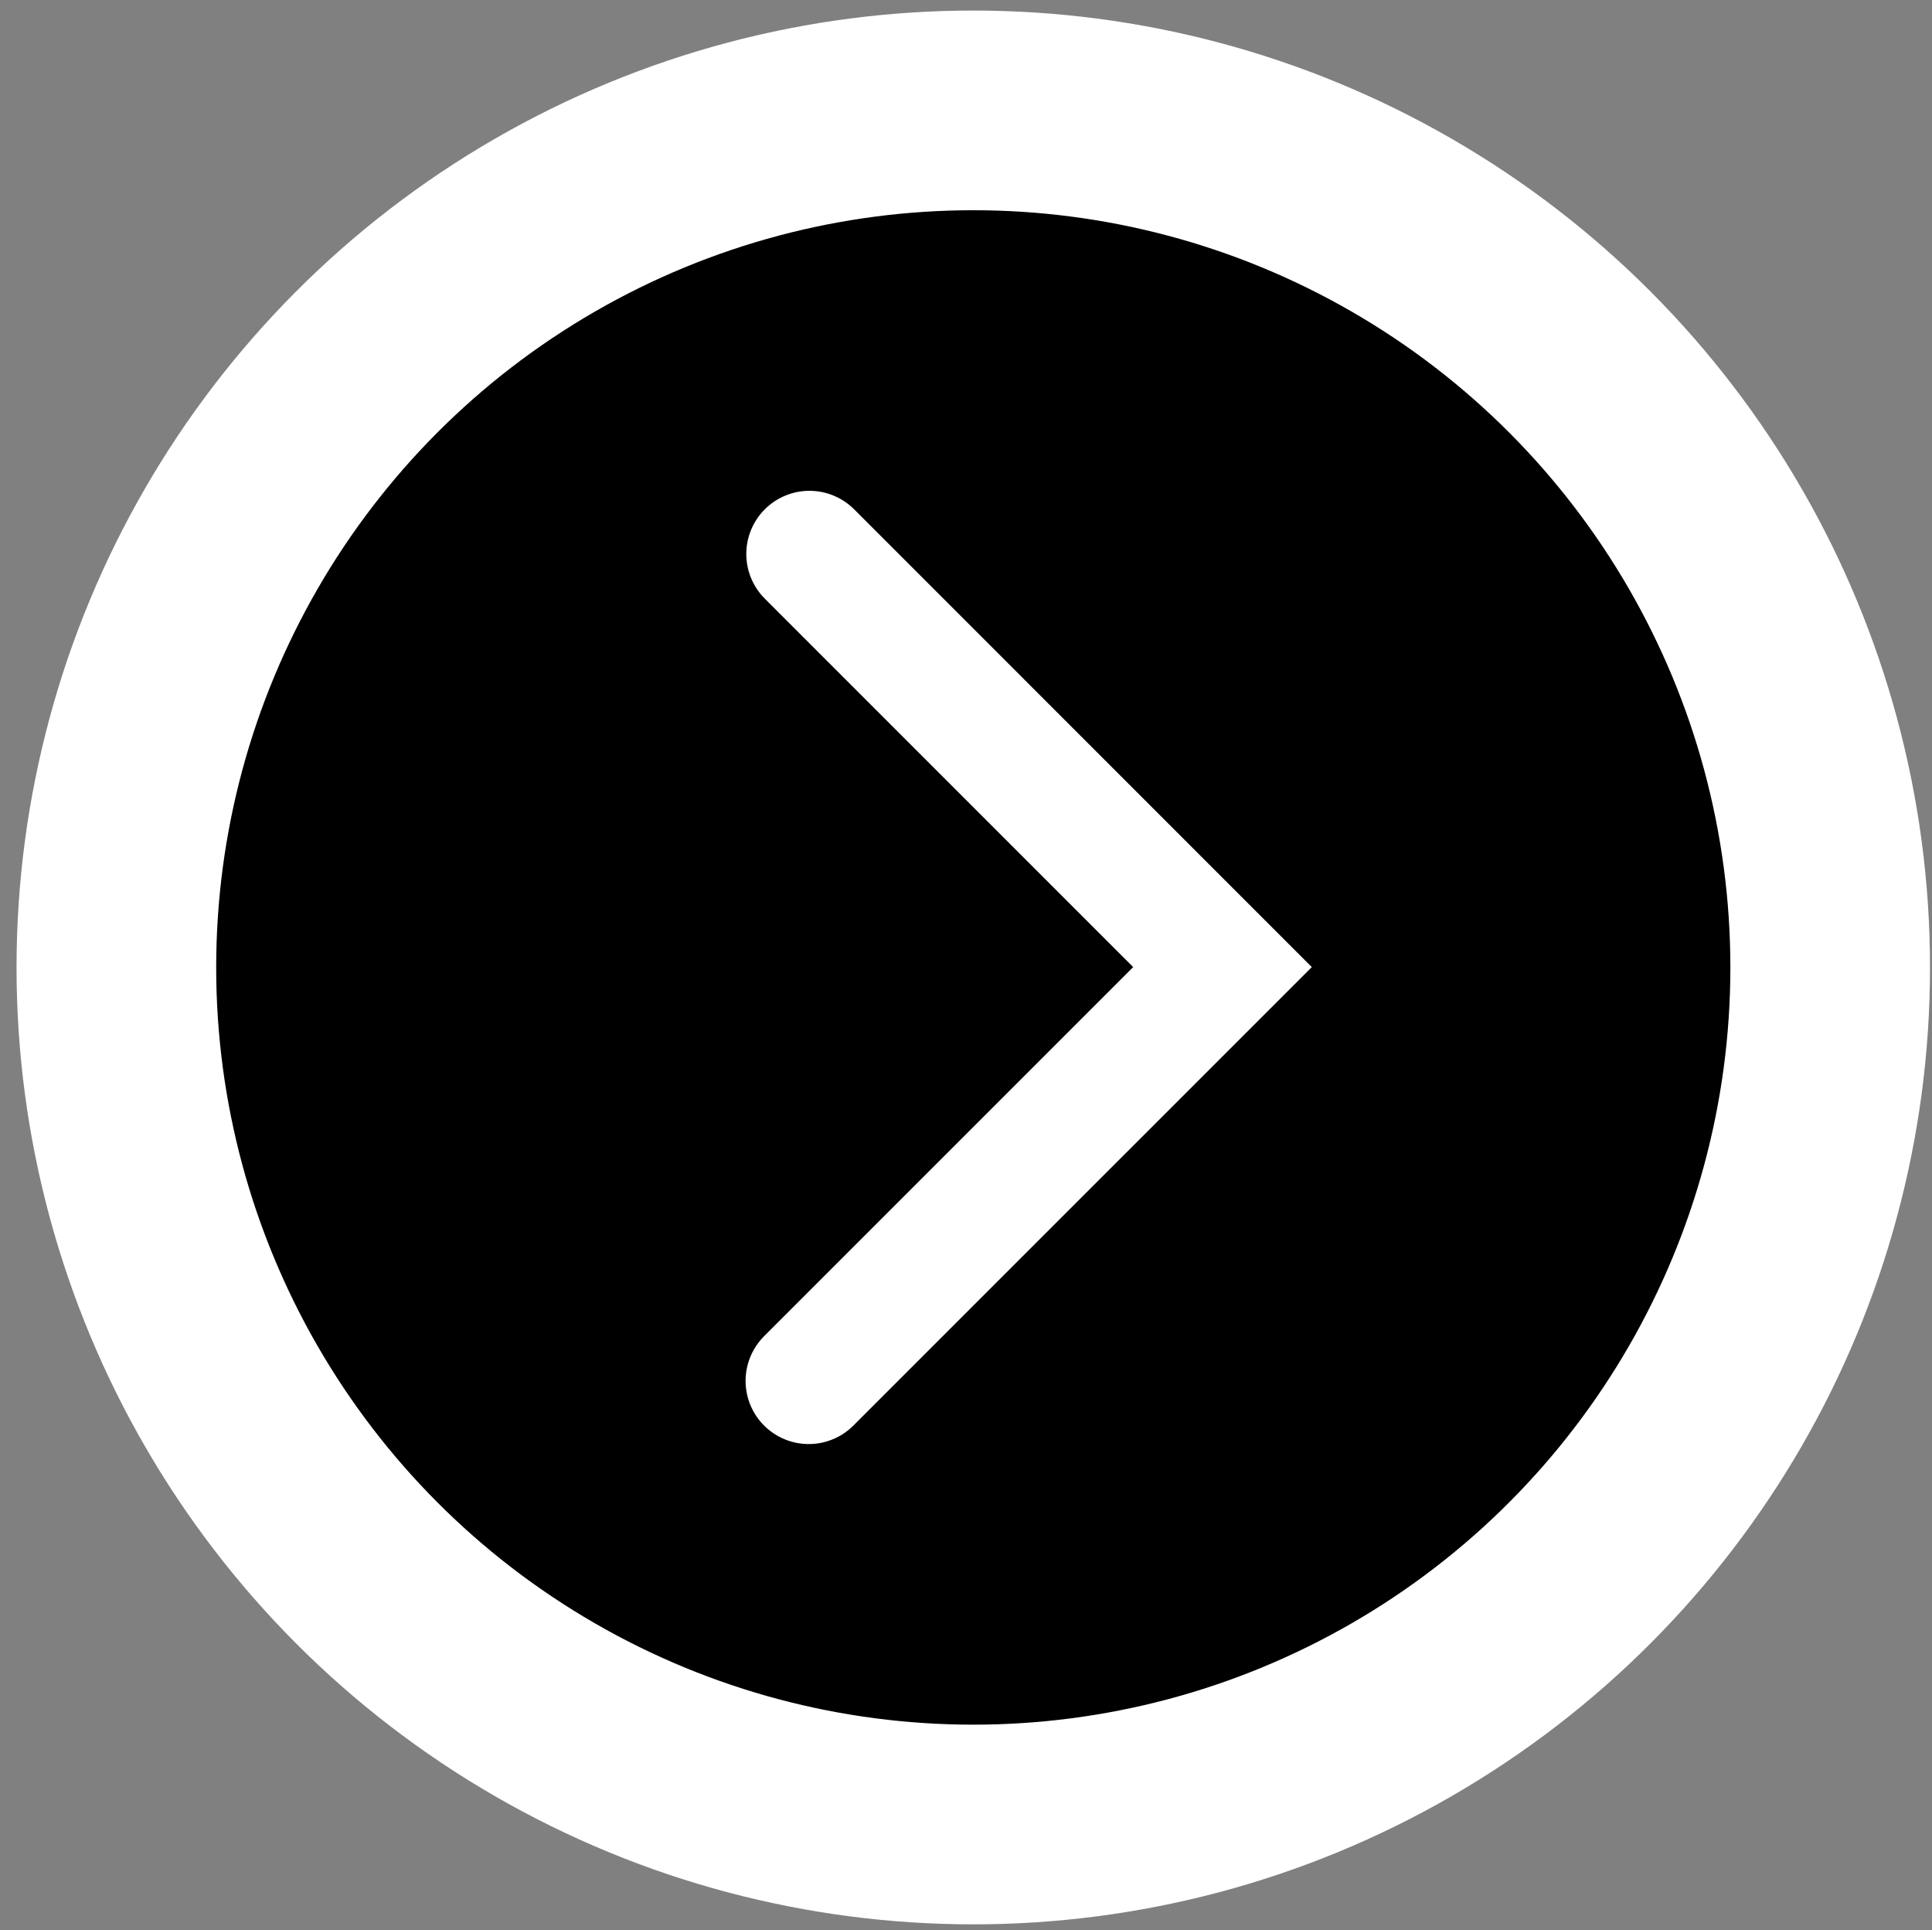 <?xml version="1.0" encoding="utf-8"?>
<!-- Generator: Adobe Illustrator 16.0.4, SVG Export Plug-In . SVG Version: 6.00 Build 0)  -->
<!DOCTYPE svg PUBLIC "-//W3C//DTD SVG 1.1//EN" "http://www.w3.org/Graphics/SVG/1.1/DTD/svg11.dtd">
<svg version="1.1" id="Layer_1" xmlns="http://www.w3.org/2000/svg" xmlns:xlink="http://www.w3.org/1999/xlink" x="0px" y="0px"
	 width="116.125px" height="116px" viewBox="0 0 116.125 116" enable-background="new 0 0 116.125 116" xml:space="preserve">
<rect x="0" y="0" width="116.125" height="116" fill="#808080" stroke="none"/>
<circle stroke="#FFFFFF" stroke-width="12" stroke-miterlimit="10" cx="58.5" cy="58.14" r="51.506"/>
<polyline fill="none" stroke="#FFFFFF" stroke-width="7.592" stroke-linecap="round" stroke-miterlimit="10" points="48.61,82.986 
	73.479,58.119 48.653,33.292 "/>
</svg>
